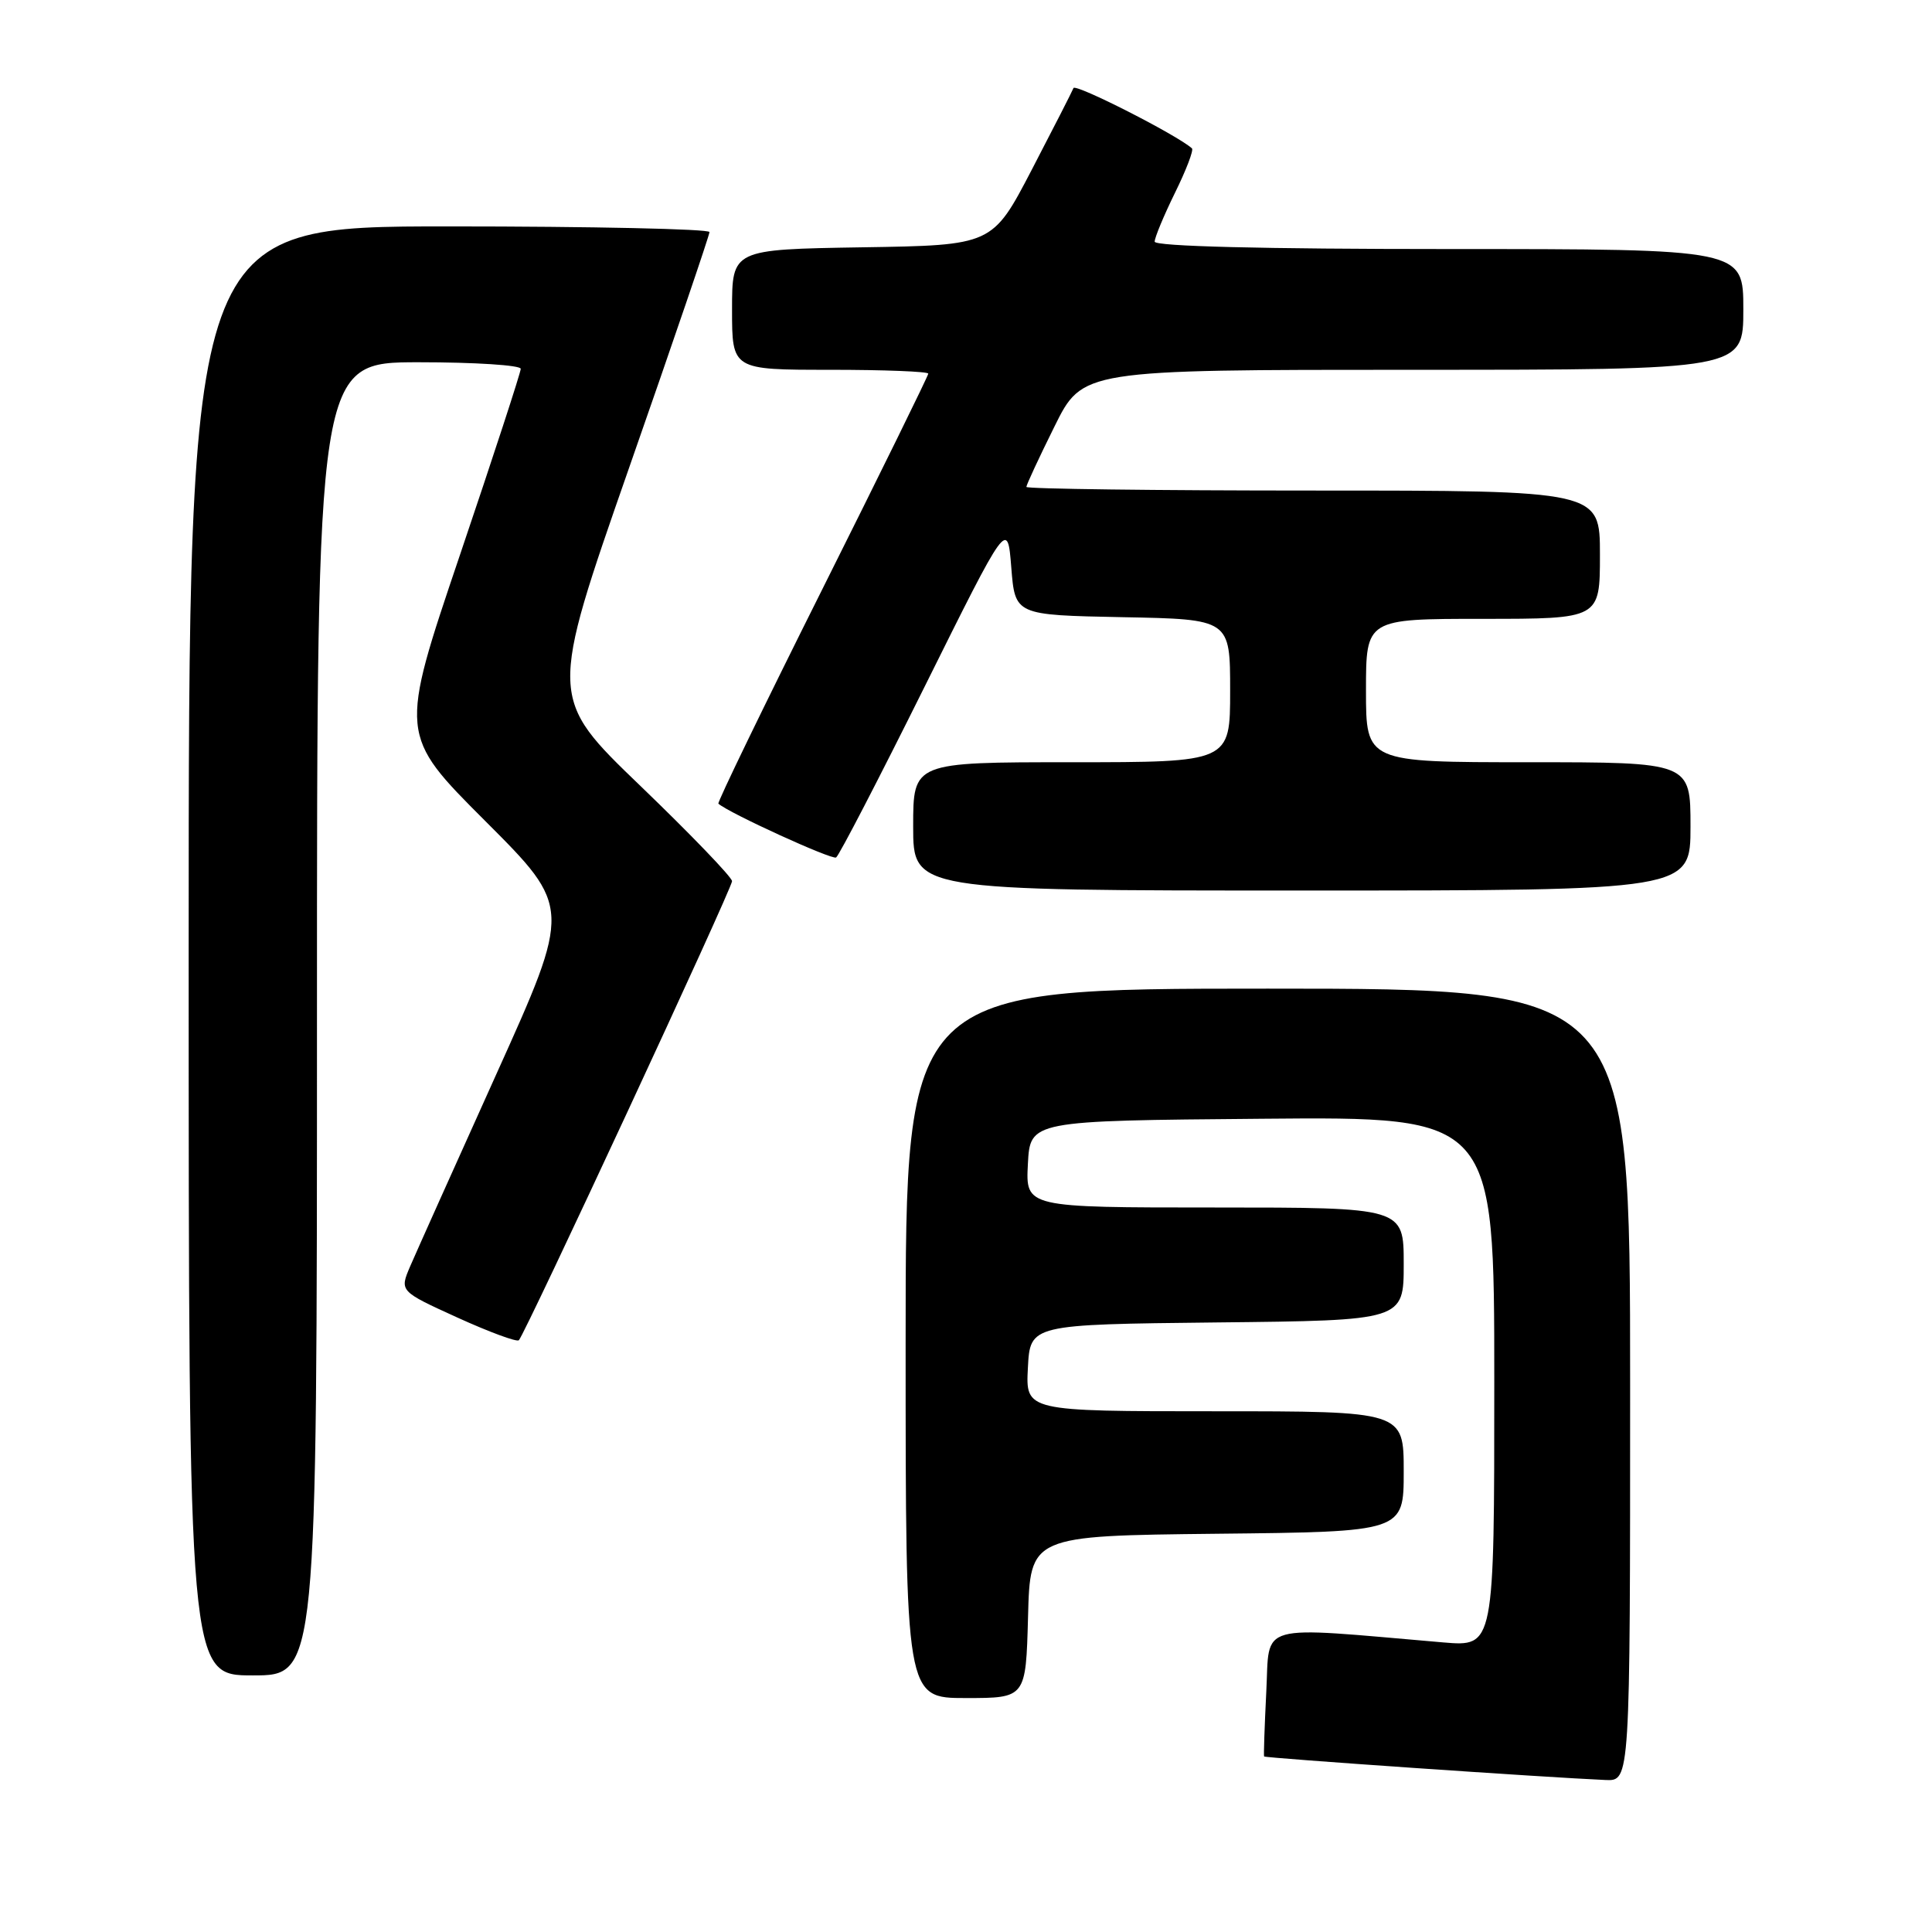 <?xml version="1.0" encoding="UTF-8" standalone="no"?>
<!DOCTYPE svg PUBLIC "-//W3C//DTD SVG 1.1//EN" "http://www.w3.org/Graphics/SVG/1.1/DTD/svg11.dtd" >
<svg xmlns="http://www.w3.org/2000/svg" xmlns:xlink="http://www.w3.org/1999/xlink" version="1.1" viewBox="0 0 256 256">
 <g >
 <path fill="currentColor"
d=" M 216.00 183.50 C 216.00 131.00 216.00 131.00 168.00 131.00 C 120.00 131.00 120.00 131.00 120.00 178.00 C 120.00 225.00 120.00 225.00 127.97 225.00 C 135.93 225.00 135.93 225.00 136.22 214.25 C 136.50 203.50 136.50 203.50 161.25 203.23 C 186.00 202.97 186.00 202.97 186.00 194.98 C 186.00 187.00 186.00 187.00 160.95 187.00 C 135.90 187.00 135.90 187.00 136.20 181.25 C 136.50 175.50 136.50 175.50 161.25 175.23 C 186.00 174.97 186.00 174.97 186.00 167.48 C 186.00 160.00 186.00 160.00 160.95 160.00 C 135.90 160.00 135.90 160.00 136.20 154.25 C 136.50 148.50 136.50 148.50 167.25 148.24 C 198.00 147.97 198.00 147.97 198.00 183.09 C 198.00 218.20 198.00 218.20 191.25 217.63 C 166.15 215.48 168.27 214.90 167.79 224.16 C 167.56 228.75 167.43 232.61 167.50 232.74 C 167.63 232.95 204.98 235.53 212.75 235.86 C 216.00 236.00 216.00 236.00 216.00 183.50 Z  M 42.00 135.00 C 42.00 48.00 42.00 48.00 55.50 48.00 C 62.92 48.00 69.00 48.39 69.00 48.87 C 69.00 49.35 65.37 60.46 60.94 73.55 C 52.88 97.37 52.88 97.37 64.31 108.80 C 75.74 120.23 75.74 120.23 65.75 142.37 C 60.26 154.54 55.13 165.98 54.35 167.79 C 52.94 171.09 52.94 171.09 60.60 174.58 C 64.82 176.50 68.48 177.85 68.75 177.59 C 69.59 176.74 97.00 117.73 97.00 116.76 C 97.00 116.24 91.54 110.57 84.86 104.14 C 72.72 92.46 72.72 92.46 83.36 61.98 C 89.22 45.22 94.01 31.16 94.01 30.75 C 94.00 30.34 78.47 30.00 59.50 30.00 C 25.00 30.00 25.00 30.00 25.00 126.00 C 25.00 222.00 25.00 222.00 33.50 222.00 C 42.00 222.00 42.00 222.00 42.00 135.00 Z  M 224.00 109.50 C 224.00 101.00 224.00 101.00 202.50 101.00 C 181.00 101.00 181.00 101.00 181.00 91.50 C 181.00 82.00 181.00 82.00 196.50 82.00 C 212.00 82.00 212.00 82.00 212.00 73.50 C 212.00 65.00 212.00 65.00 174.00 65.00 C 153.10 65.00 136.00 64.78 136.00 64.52 C 136.00 64.25 137.67 60.65 139.72 56.52 C 143.44 49.00 143.44 49.00 187.22 49.00 C 231.00 49.00 231.00 49.00 231.00 41.00 C 231.00 33.00 231.00 33.00 192.00 33.00 C 167.26 33.00 153.00 32.64 153.00 32.02 C 153.00 31.48 154.21 28.57 155.69 25.55 C 157.18 22.53 158.19 19.88 157.94 19.66 C 155.96 17.88 142.48 11.03 142.24 11.67 C 142.06 12.13 139.57 17.00 136.71 22.50 C 131.50 32.50 131.50 32.50 114.25 32.77 C 97.00 33.05 97.00 33.05 97.00 41.02 C 97.00 49.00 97.00 49.00 110.00 49.00 C 117.15 49.00 123.00 49.23 123.00 49.51 C 123.00 49.79 116.67 62.66 108.94 78.12 C 101.21 93.57 95.02 106.34 95.19 106.49 C 96.58 107.73 110.24 113.97 110.79 113.62 C 111.18 113.37 116.45 103.20 122.50 91.02 C 133.50 68.88 133.50 68.88 134.00 75.19 C 134.50 81.50 134.50 81.50 148.75 81.78 C 163.00 82.05 163.00 82.05 163.00 91.53 C 163.00 101.00 163.00 101.00 142.00 101.00 C 121.00 101.00 121.00 101.00 121.00 109.50 C 121.00 118.00 121.00 118.00 172.50 118.00 C 224.00 118.00 224.00 118.00 224.00 109.50 Z "/>
</g>
</svg>